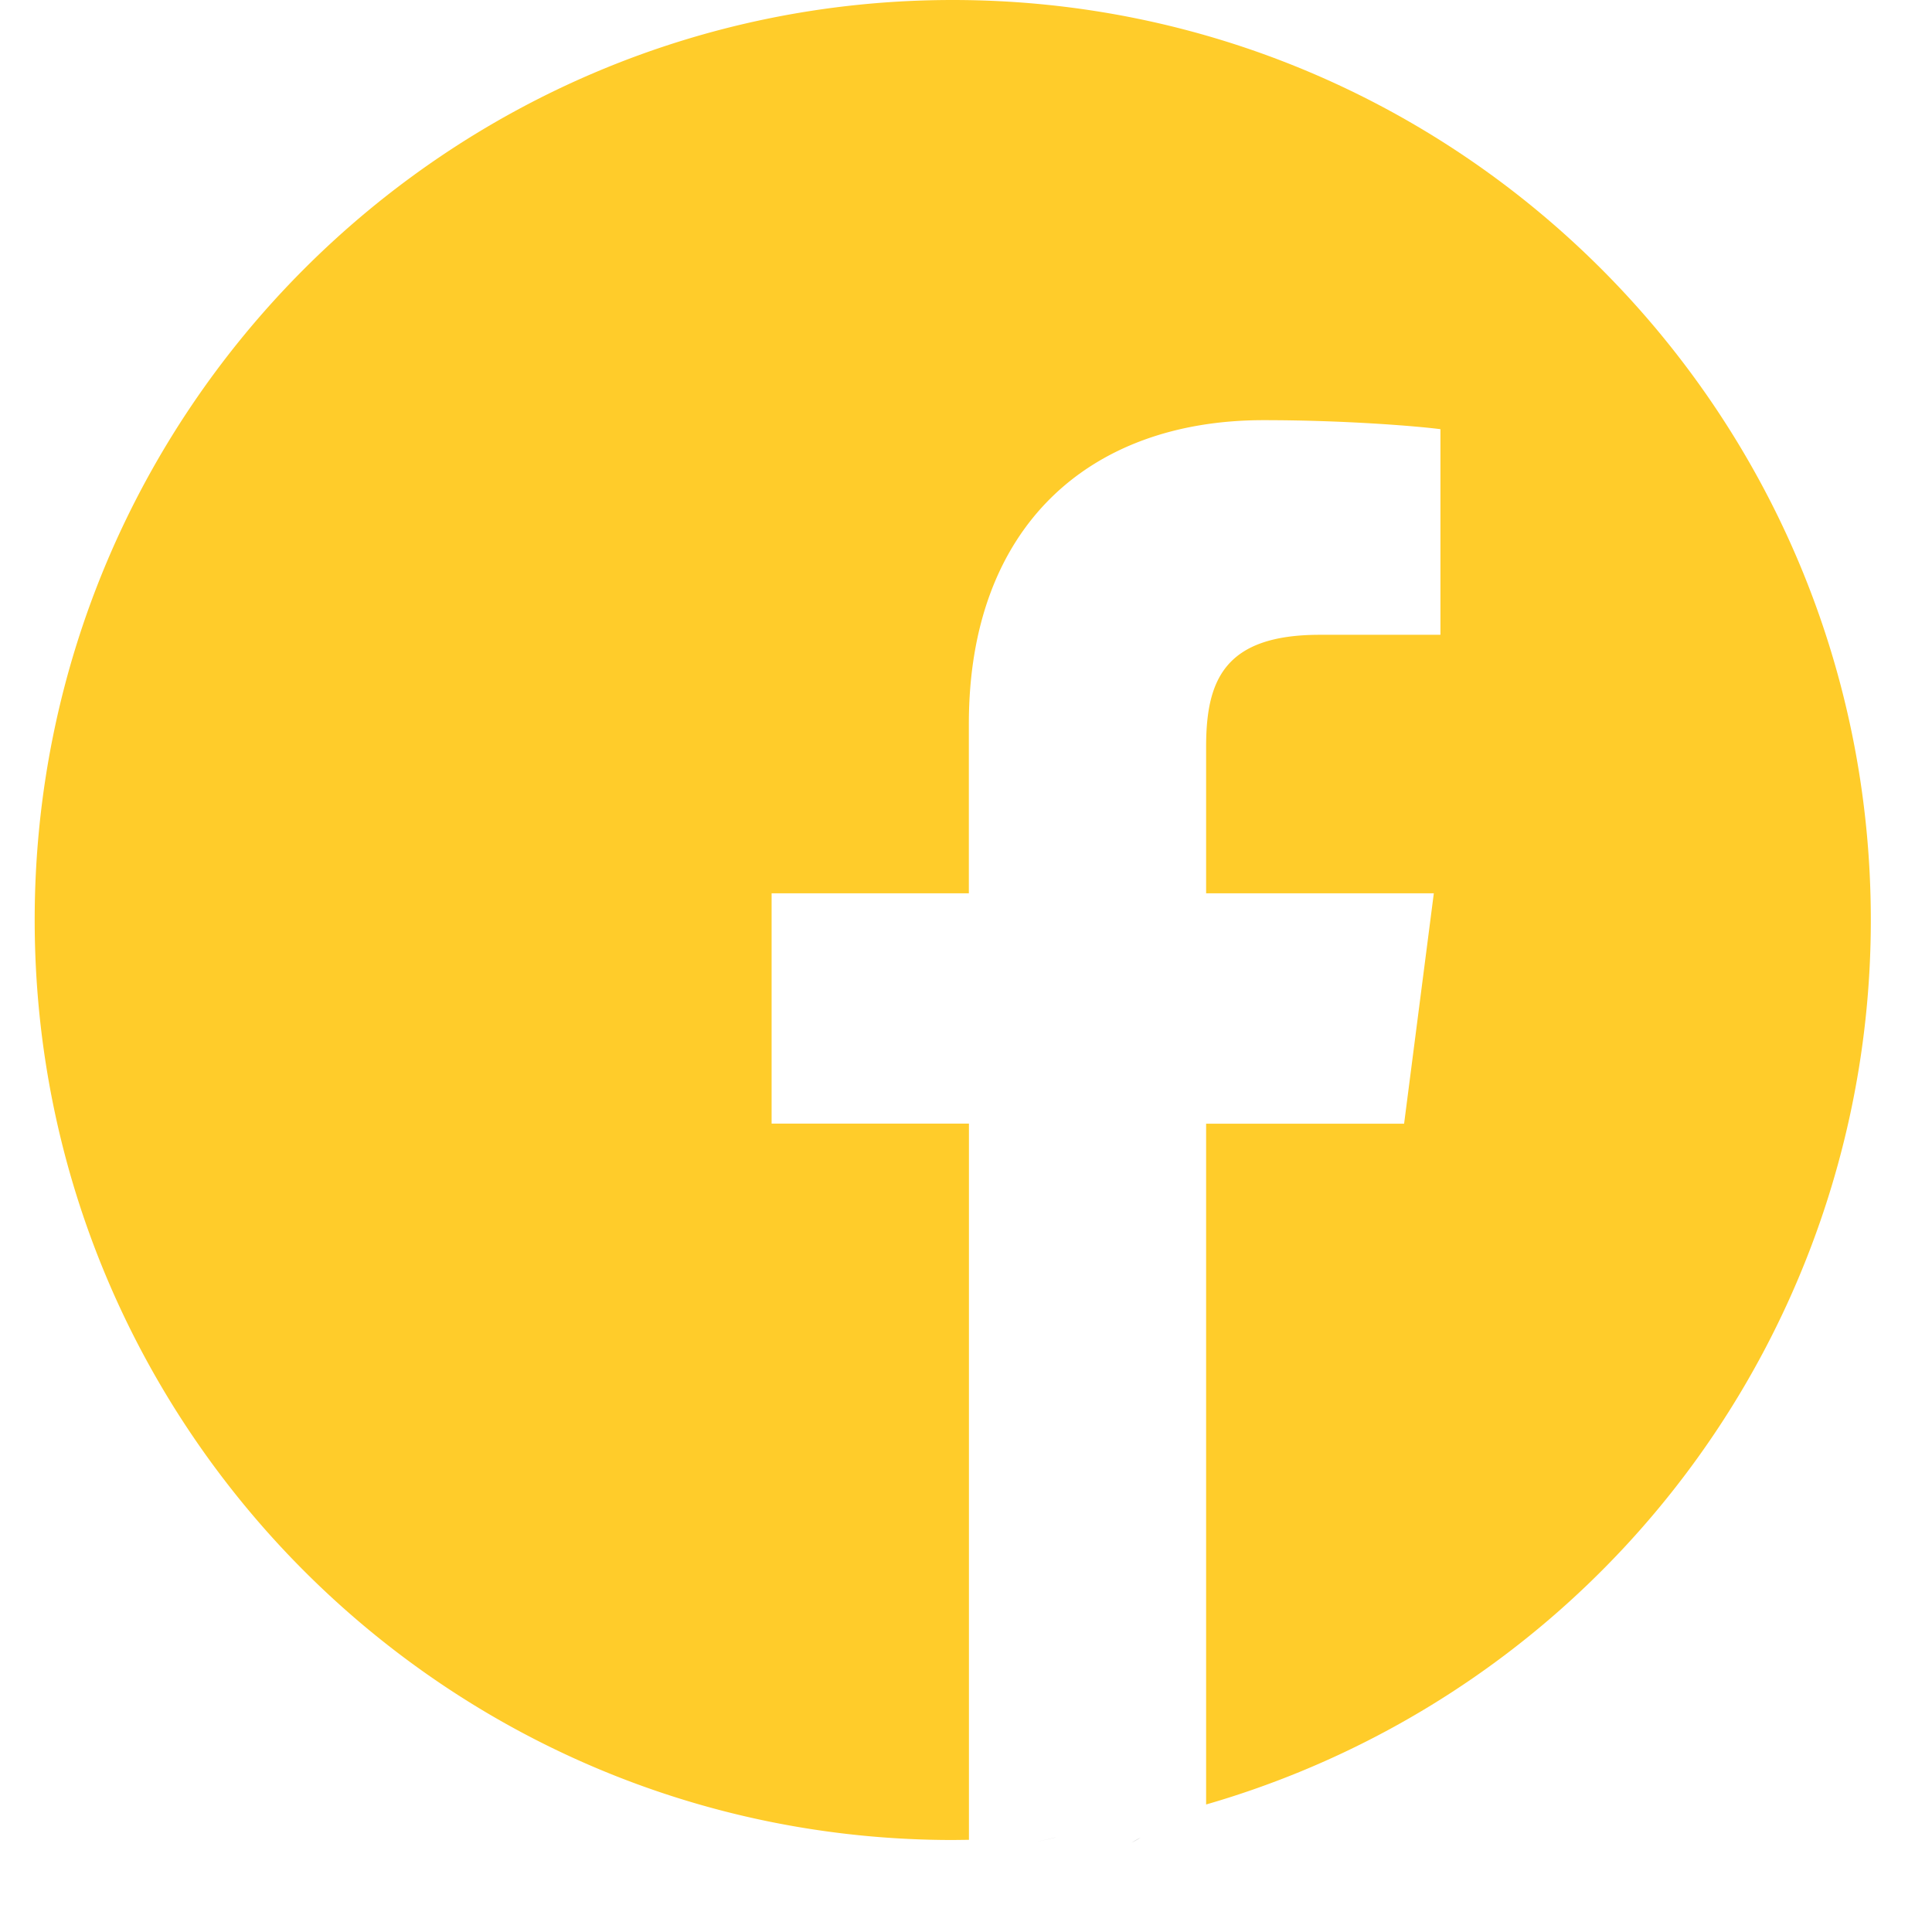 <svg width="21" height="21" fill="none" xmlns="http://www.w3.org/2000/svg"><path d="M11.47 19.952zm0 .021l-.234.054.235-.054zm0-.01zm0 .014zm.933-.005zm-.002-1.002l-.1.06.1-.06zm0 1l-.1.06.1-.06zm0 .002a1.96 1.96 0 01-.1.056l.1-.056zm-1.928.013z" fill="#000"/><path d="M20.335 10c0-5.522-4.469-10-9.98-10C4.845 0 .377 4.478.377 10s4.469 10 9.98 10l.175-.002v-7.785H8.387V9.71h2.144V7.867c0-2.137 1.302-3.3 3.204-3.3.91 0 1.694.068 1.922.098V6.9h-1.312c-1.035 0-1.235.493-1.235 1.216V9.71h2.475l-.323 2.504H13.11v7.4A10.002 10.002 0 0020.335 10z" fill="#FFCC2A"/><path d="M10.473 19.98zm0 .015z" fill="#000"/></svg>